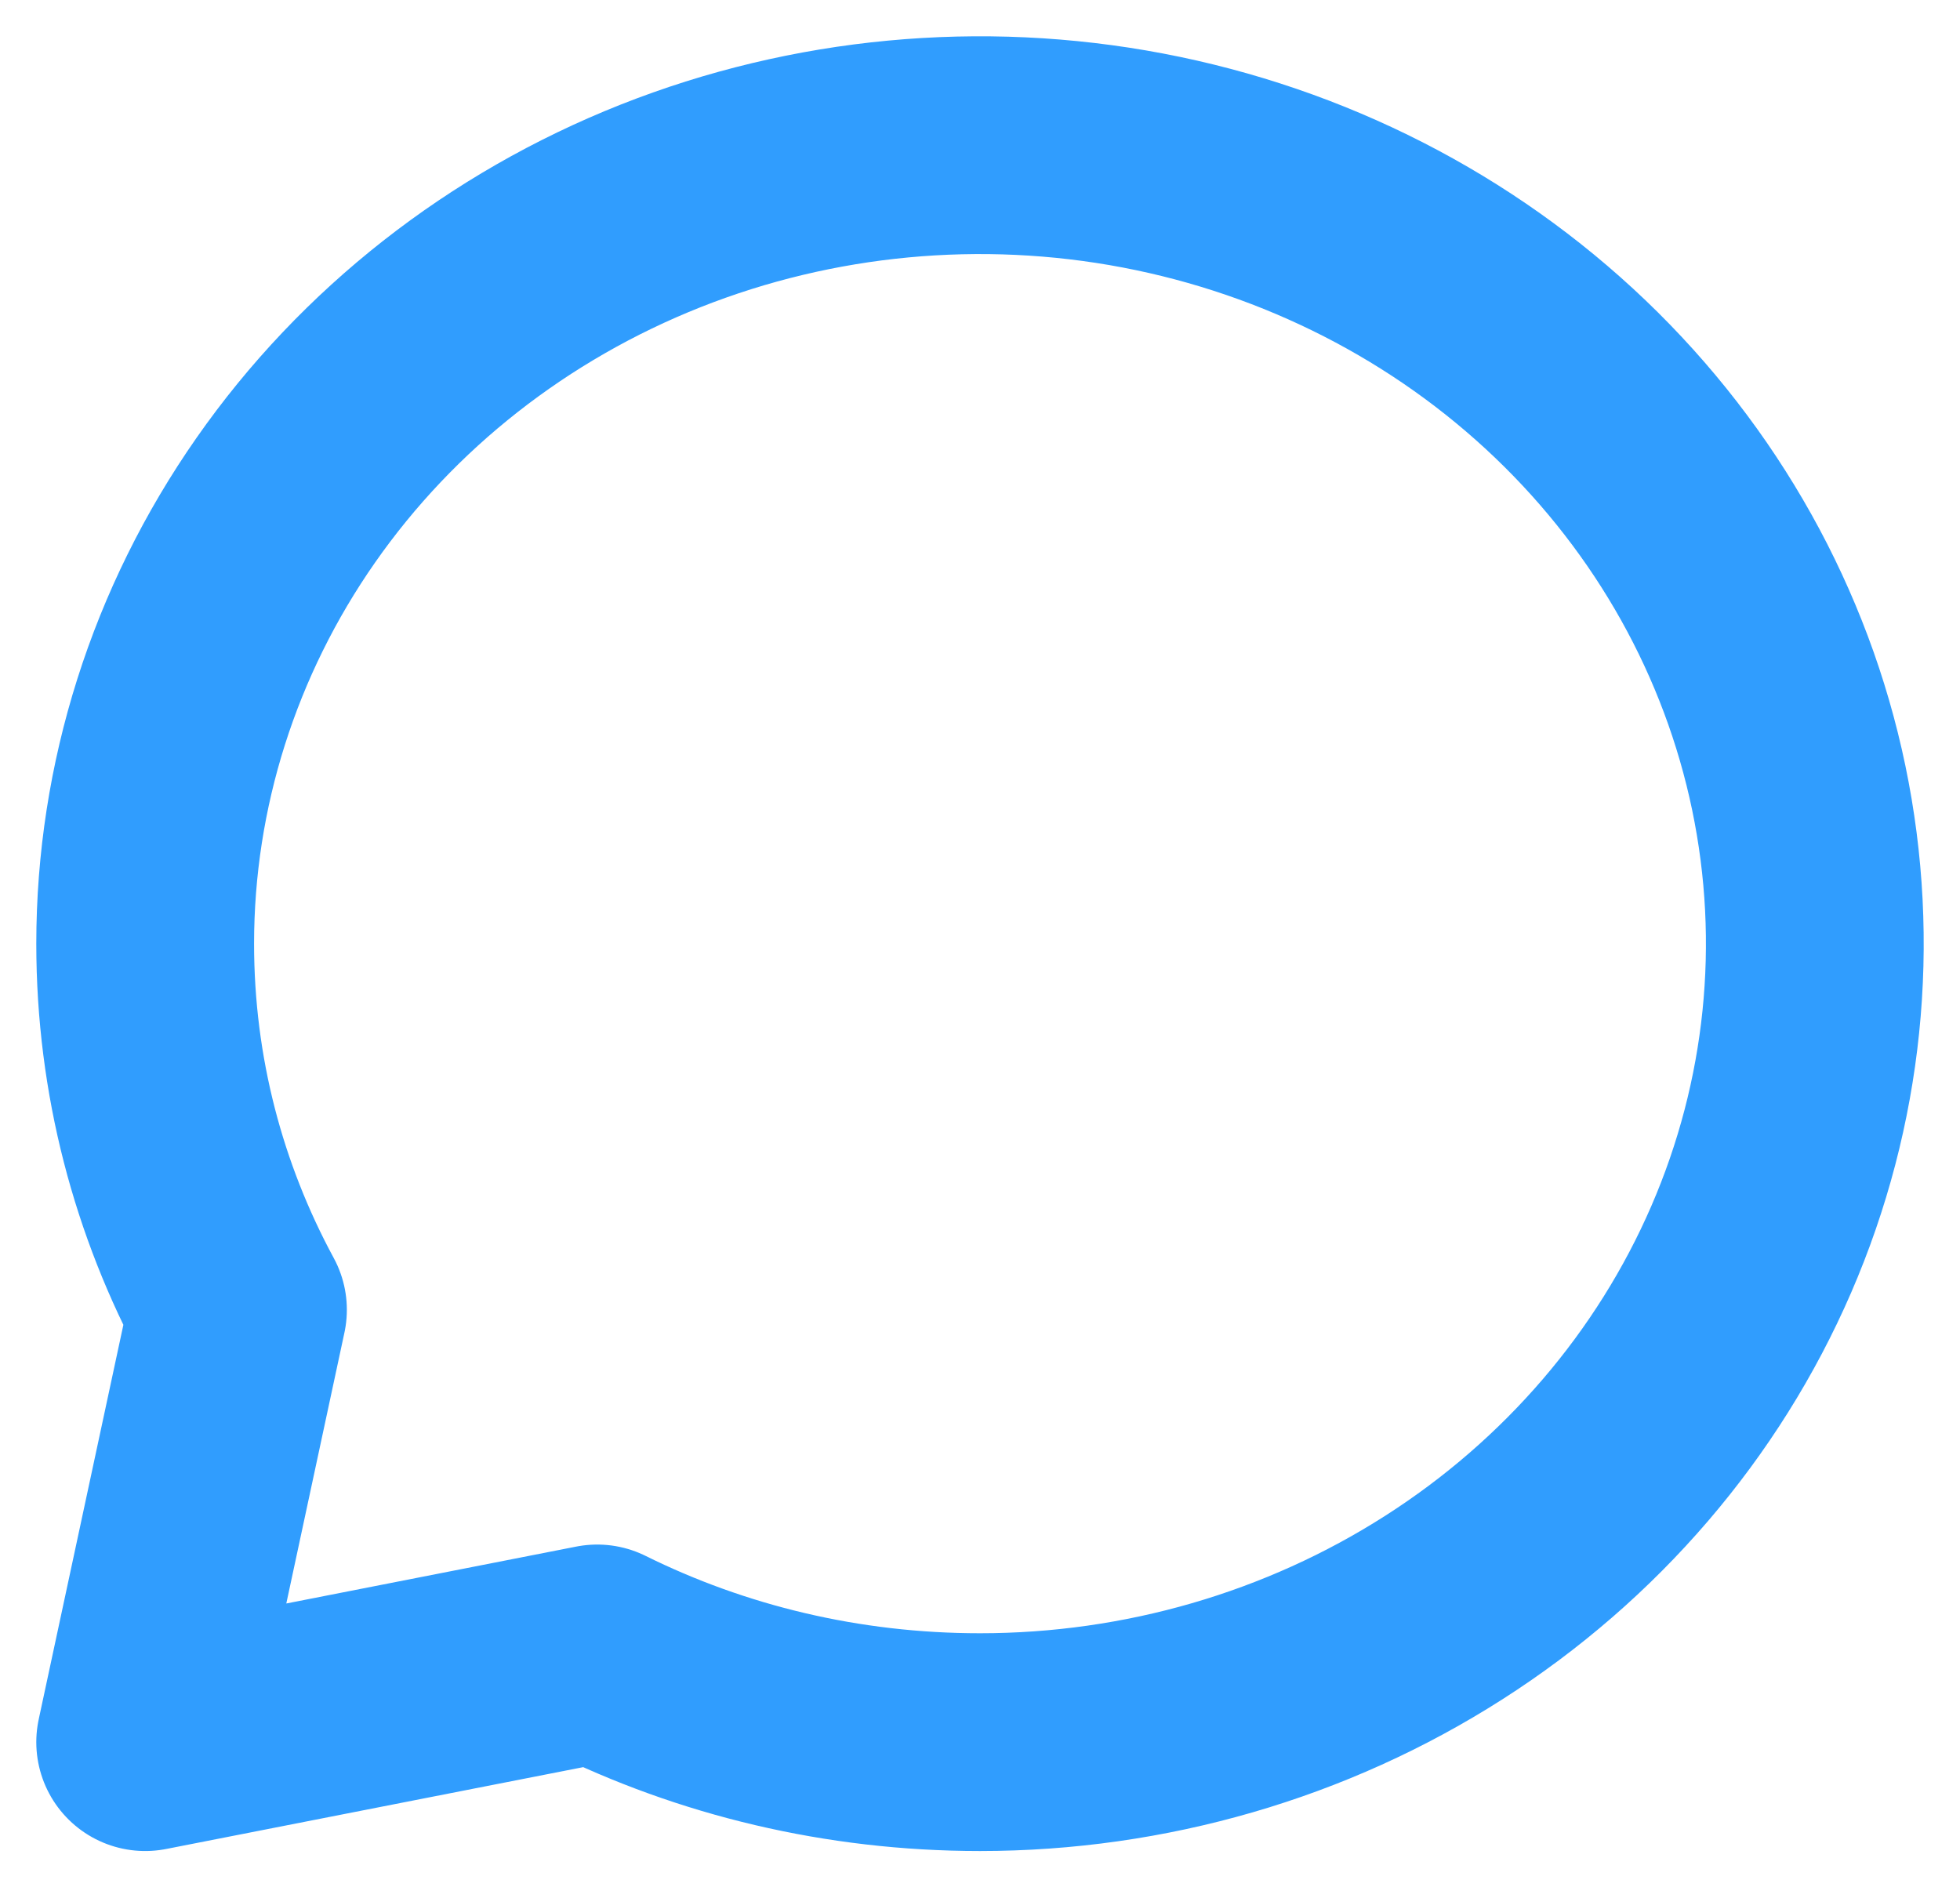 <svg width="27" height="26" viewBox="0 0 27 26" fill="none" xmlns="http://www.w3.org/2000/svg">
<path d="M13.5 24C15.774 24 17.998 23.355 19.889 22.146C21.78 20.938 23.254 19.22 24.125 17.209C24.995 15.2 25.223 12.988 24.779 10.854C24.335 8.72 23.24 6.76 21.632 5.222C20.023 3.683 17.974 2.636 15.743 2.211C13.513 1.787 11.2 2.005 9.099 2.837C6.998 3.67 5.202 5.08 3.938 6.889C2.674 8.698 2 10.824 2 13C2 14.819 2.46 16.533 3.278 18.044L2 24L8.227 22.778C9.806 23.56 11.6 24 13.5 24Z" stroke="#309DFE" stroke-width="3" stroke-linecap="round" stroke-linejoin="round"/>
</svg>
